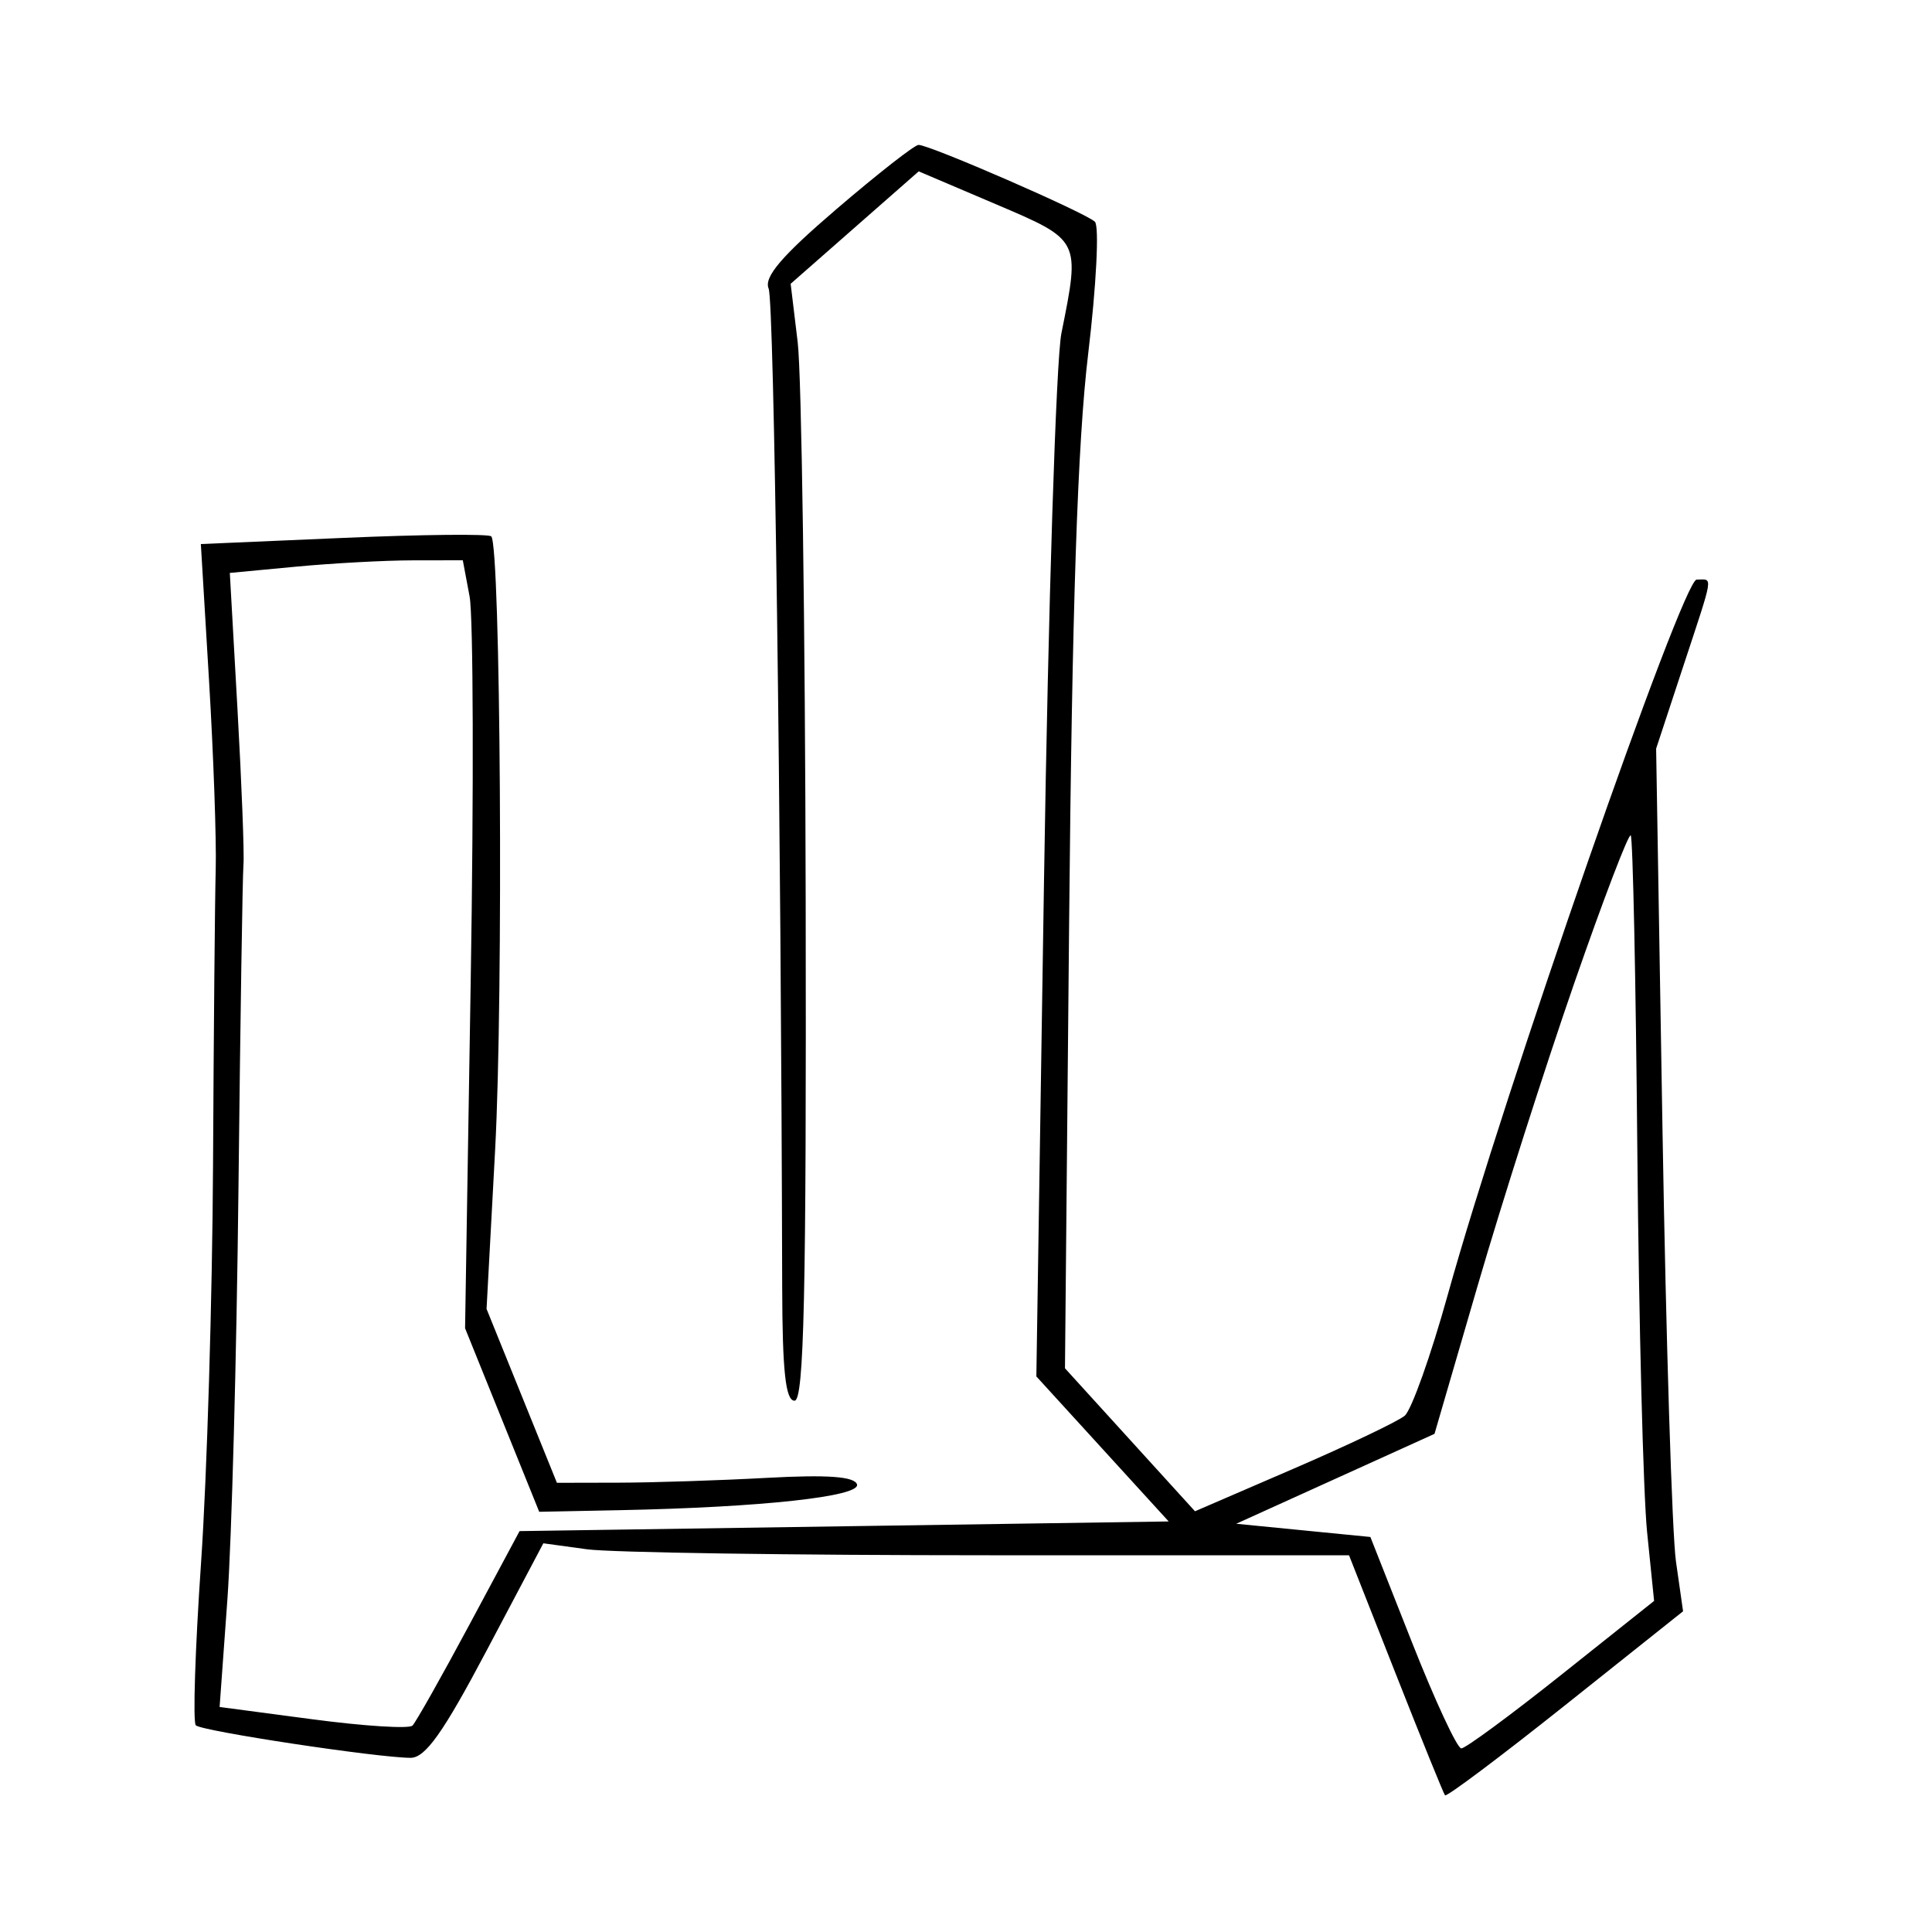 <svg xmlns="http://www.w3.org/2000/svg" width="200" height="200" viewBox="0 0 200 200" version="1.1">
	<path d="M 86.616 21.625 C 80.912 26.511, 79.062 28.677, 79.569 29.875 C 80.138 31.223, 80.855 83.992, 80.972 133.250 C 80.993 141.968, 81.323 145, 82.250 145 C 83.235 145, 83.480 134.034, 83.404 93.250 C 83.351 64.787, 82.979 38.773, 82.578 35.439 L 81.848 29.378 88.476 23.559 L 95.105 17.739 103.044 21.120 C 111.881 24.882, 111.828 24.779, 109.877 34.500 C 109.325 37.250, 108.516 62.672, 108.078 90.994 L 107.283 142.487 114.133 149.994 L 120.982 157.500 87.384 158 L 53.786 158.500 48.558 168.251 C 45.683 173.614, 43.047 178.287, 42.699 178.634 C 42.351 178.982, 37.717 178.691, 32.400 177.987 L 22.734 176.707 23.538 165.604 C 23.980 159.497, 24.497 140.325, 24.686 123 C 24.876 105.675, 25.108 90.600, 25.203 89.500 C 25.298 88.400, 25.019 81.157, 24.583 73.404 L 23.791 59.309 30.646 58.661 C 34.415 58.305, 39.842 58.011, 42.705 58.007 L 47.909 58 48.612 61.743 C 48.998 63.802, 49.051 81.689, 48.729 101.493 L 48.144 137.500 51.981 147 L 55.819 156.500 64.159 156.333 C 78.822 156.040, 89.139 154.915, 88.714 153.656 C 88.441 152.847, 85.647 152.646, 79.412 152.986 C 74.510 153.254, 67.609 153.479, 64.076 153.486 L 57.652 153.500 54.010 144.500 L 50.368 135.500 51.257 119 C 52.119 103.004, 51.825 56.492, 50.855 55.522 C 50.592 55.258, 43.719 55.330, 35.584 55.681 L 20.792 56.320 21.637 70.410 C 22.102 78.160, 22.414 86.975, 22.331 90 C 22.247 93.025, 22.123 106.750, 22.054 120.500 C 21.985 134.250, 21.427 152.820, 20.814 161.766 C 20.200 170.712, 19.956 178.289, 20.270 178.604 C 20.871 179.204, 39.049 181.956, 42.500 181.969 C 44.030 181.974, 45.880 179.367, 50.373 170.869 L 56.246 159.762 60.763 160.381 C 63.247 160.721, 82.013 161, 102.464 161 L 139.650 161 144.477 173.250 C 147.132 179.988, 149.432 185.658, 149.587 185.851 C 149.743 186.045, 155.351 181.837, 162.050 176.501 L 174.231 166.799 173.496 161.649 C 173.092 158.817, 172.465 138.725, 172.102 117 L 171.442 77.500 174.221 69.062 C 177.475 59.181, 177.348 60, 175.637 60 C 174.173 60, 155.692 113.101, 149.882 134 C 148.124 140.325, 146.112 145.977, 145.411 146.560 C 144.710 147.144, 139.539 149.607, 133.921 152.034 L 123.706 156.447 116.976 149.046 L 110.246 141.645 110.675 95.572 C 110.982 62.720, 111.547 45.811, 112.646 36.643 C 113.493 29.572, 113.807 23.412, 113.343 22.955 C 112.412 22.038, 96.261 15, 95.086 15 C 94.681 15, 90.869 17.981, 86.616 21.625 M 162.962 101.791 C 159.963 110.431, 155.482 124.460, 153.004 132.966 L 148.500 148.432 138.236 153.086 L 127.973 157.739 134.917 158.423 L 141.861 159.107 146.180 170.047 C 148.556 176.064, 150.848 180.990, 151.273 180.994 C 151.699 180.997, 156.363 177.564, 161.639 173.363 L 171.232 165.727 170.508 158.613 C 170.110 154.701, 169.655 136.960, 169.497 119.189 C 169.340 101.418, 169.032 86.699, 168.813 86.480 C 168.594 86.261, 165.961 93.151, 162.962 101.791" stroke="none" fill="black" fill-rule="evenodd"/>
</svg>